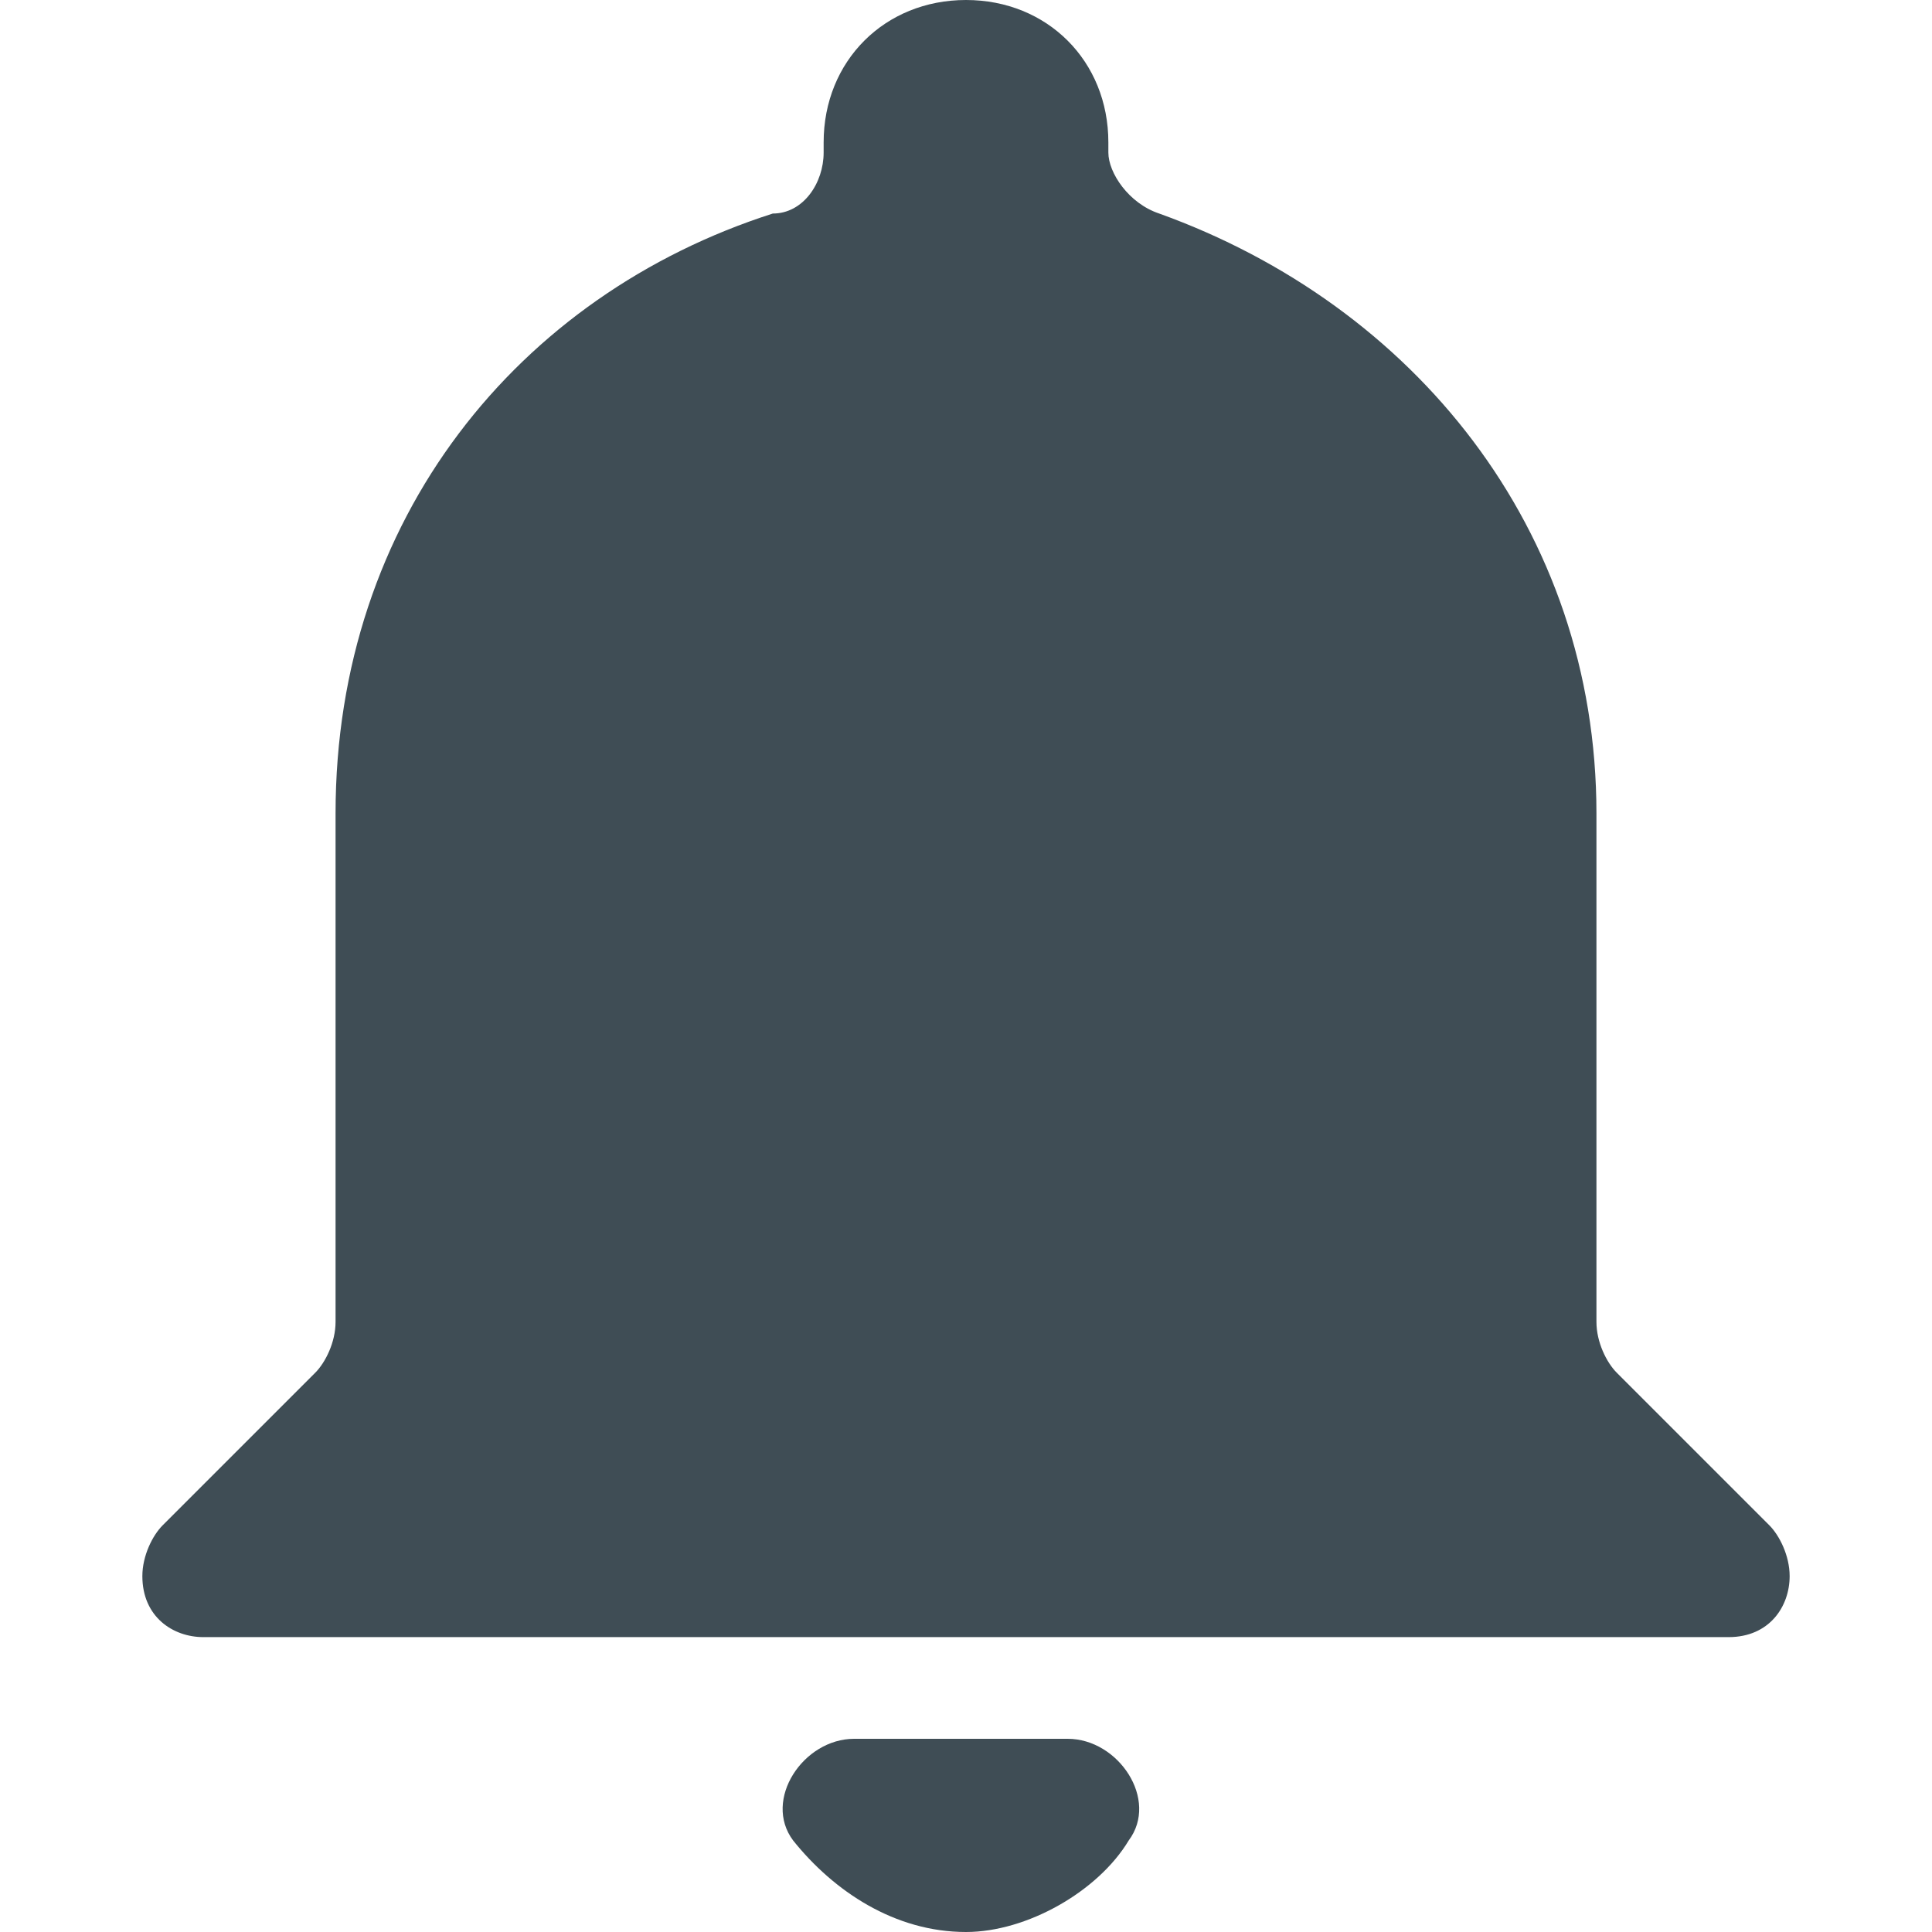 <?xml version="1.0" encoding="utf-8"?>
<!-- Generator: Adobe Illustrator 19.1.0, SVG Export Plug-In . SVG Version: 6.00 Build 0)  -->
<svg version="1.1" id="Layer_1" xmlns="http://www.w3.org/2000/svg" xmlns:xlink="http://www.w3.org/1999/xlink" x="0px" y="0px"
	 viewBox="-232 241 19 19" style="enable-background:new -232 241 19 19;" xml:space="preserve">
<style type="text/css">
	.st0{fill:#3F4D55;}
</style>
<g id="XMLID_1873_">
	<g id="XMLID_33_">
		<g id="notifications_9_">
			<path id="XMLID_34_" class="st0" d="M-222.5,260c0.6,0,1.3-0.4,1.6-0.9c0.3-0.4-0.1-1-0.6-1h-2.1c-0.5,0-0.9,0.6-0.6,1
				C-223.8,259.6-223.2,260-222.5,260z M-216.1,254.5c-0.1-0.1-0.2-0.3-0.2-0.5v-5c0-2.8-1.8-5-4.3-5.9c-0.3-0.1-0.5-0.4-0.5-0.6
				v-0.1c0-0.8-0.6-1.4-1.4-1.4c-0.8,0-1.4,0.6-1.4,1.4v0.1c0,0.3-0.2,0.6-0.5,0.6c-2.5,0.8-4.3,3-4.3,5.9v5c0,0.2-0.1,0.4-0.2,0.5
				l-1.5,1.5c-0.1,0.1-0.2,0.3-0.2,0.5l0,0c0,0.4,0.3,0.6,0.6,0.6h15c0.4,0,0.6-0.3,0.6-0.6l0,0c0-0.2-0.1-0.4-0.2-0.5L-216.1,254.5
				z"/>
		</g>
	</g>
</g>
</svg>
